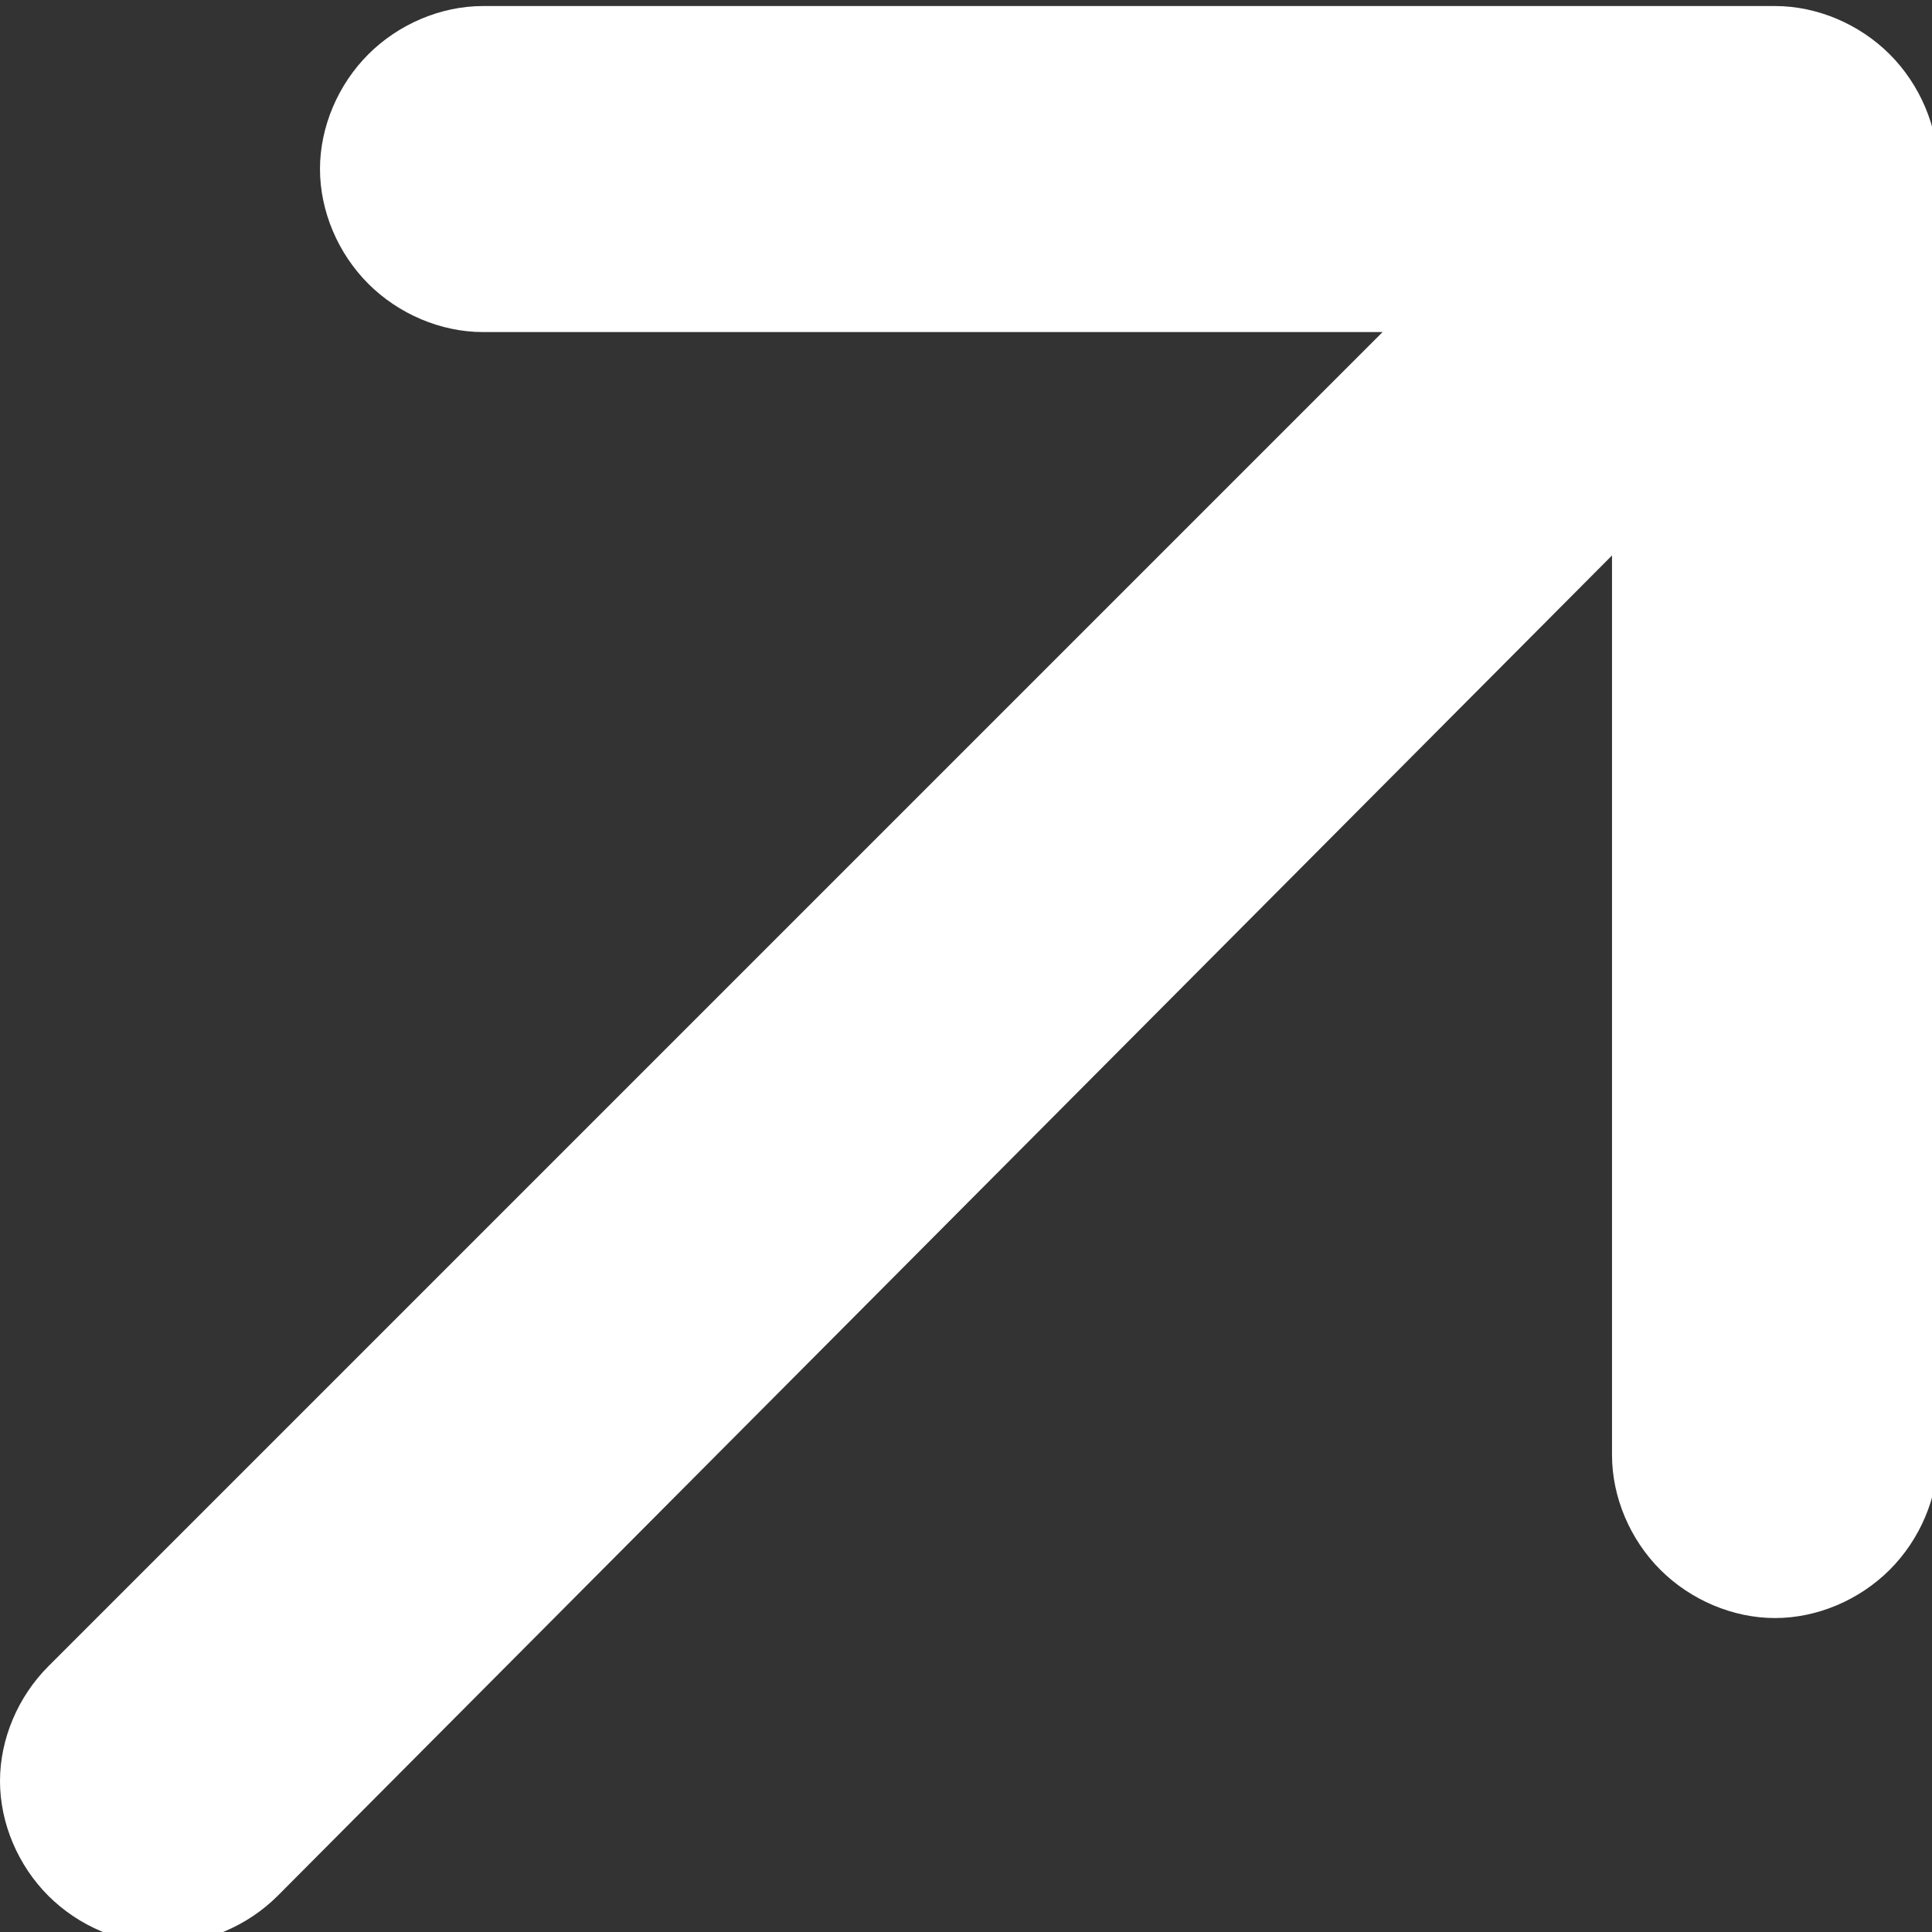 <?xml version="1.0" encoding="utf-8"?>
<!-- Generator: Adobe Illustrator 25.4.1, SVG Export Plug-In . SVG Version: 6.00 Build 0)  -->
<svg version="1.1" id="Layer_1" xmlns="http://www.w3.org/2000/svg" xmlns:xlink="http://www.w3.org/1999/xlink" x="0px" y="0px"
	 viewBox="0 0 32 32" style="enable-background:new 0 0 32 32;" xml:space="preserve">
<rect x="0" y="0" width="32" height="32" fill="#333333" stroke="none"/>
<style type="text/css">
	.st0{clip-path:url(#SVGID_00000019671937967176977920000007193268821488398733_);}
	.st1{fill:#FFFFFF;}
</style>
<g>
	<g>
		<defs>
			<rect id="SVGID_1_" width="32" height="32"/>
		</defs>
		<clipPath id="SVGID_00000000198397712366152340000007725834567359159434_">
			<use xlink:href="#SVGID_1_"  style="overflow:visible;"/>
		</clipPath>
		<g style="clip-path:url(#SVGID_00000000198397712366152340000007725834567359159434_);">
			<path class="st1" d="M5.3,2.8c0,0.7,0.3,1.4,0.8,1.9C6.6,5.2,7.3,5.5,8,5.5h14.9L0.8,27.6C0.3,28.1,0,28.8,0,29.5
				c0,0.7,0.3,1.4,0.8,1.9c0.5,0.5,1.2,0.8,1.9,0.8c0.7,0,1.4-0.3,1.9-0.8L26.7,9.2v14.9c0,0.7,0.3,1.4,0.8,1.9
				c0.5,0.5,1.2,0.8,1.9,0.8c0.7,0,1.4-0.3,1.9-0.8c0.5-0.5,0.8-1.2,0.8-1.9V2.8c0-0.7-0.3-1.4-0.8-1.9c-0.5-0.5-1.2-0.8-1.9-0.8H8
				c-0.7,0-1.4,0.3-1.9,0.8C5.6,1.4,5.3,2.1,5.3,2.8z"/>
		</g>
	</g>
</g>
</svg>
